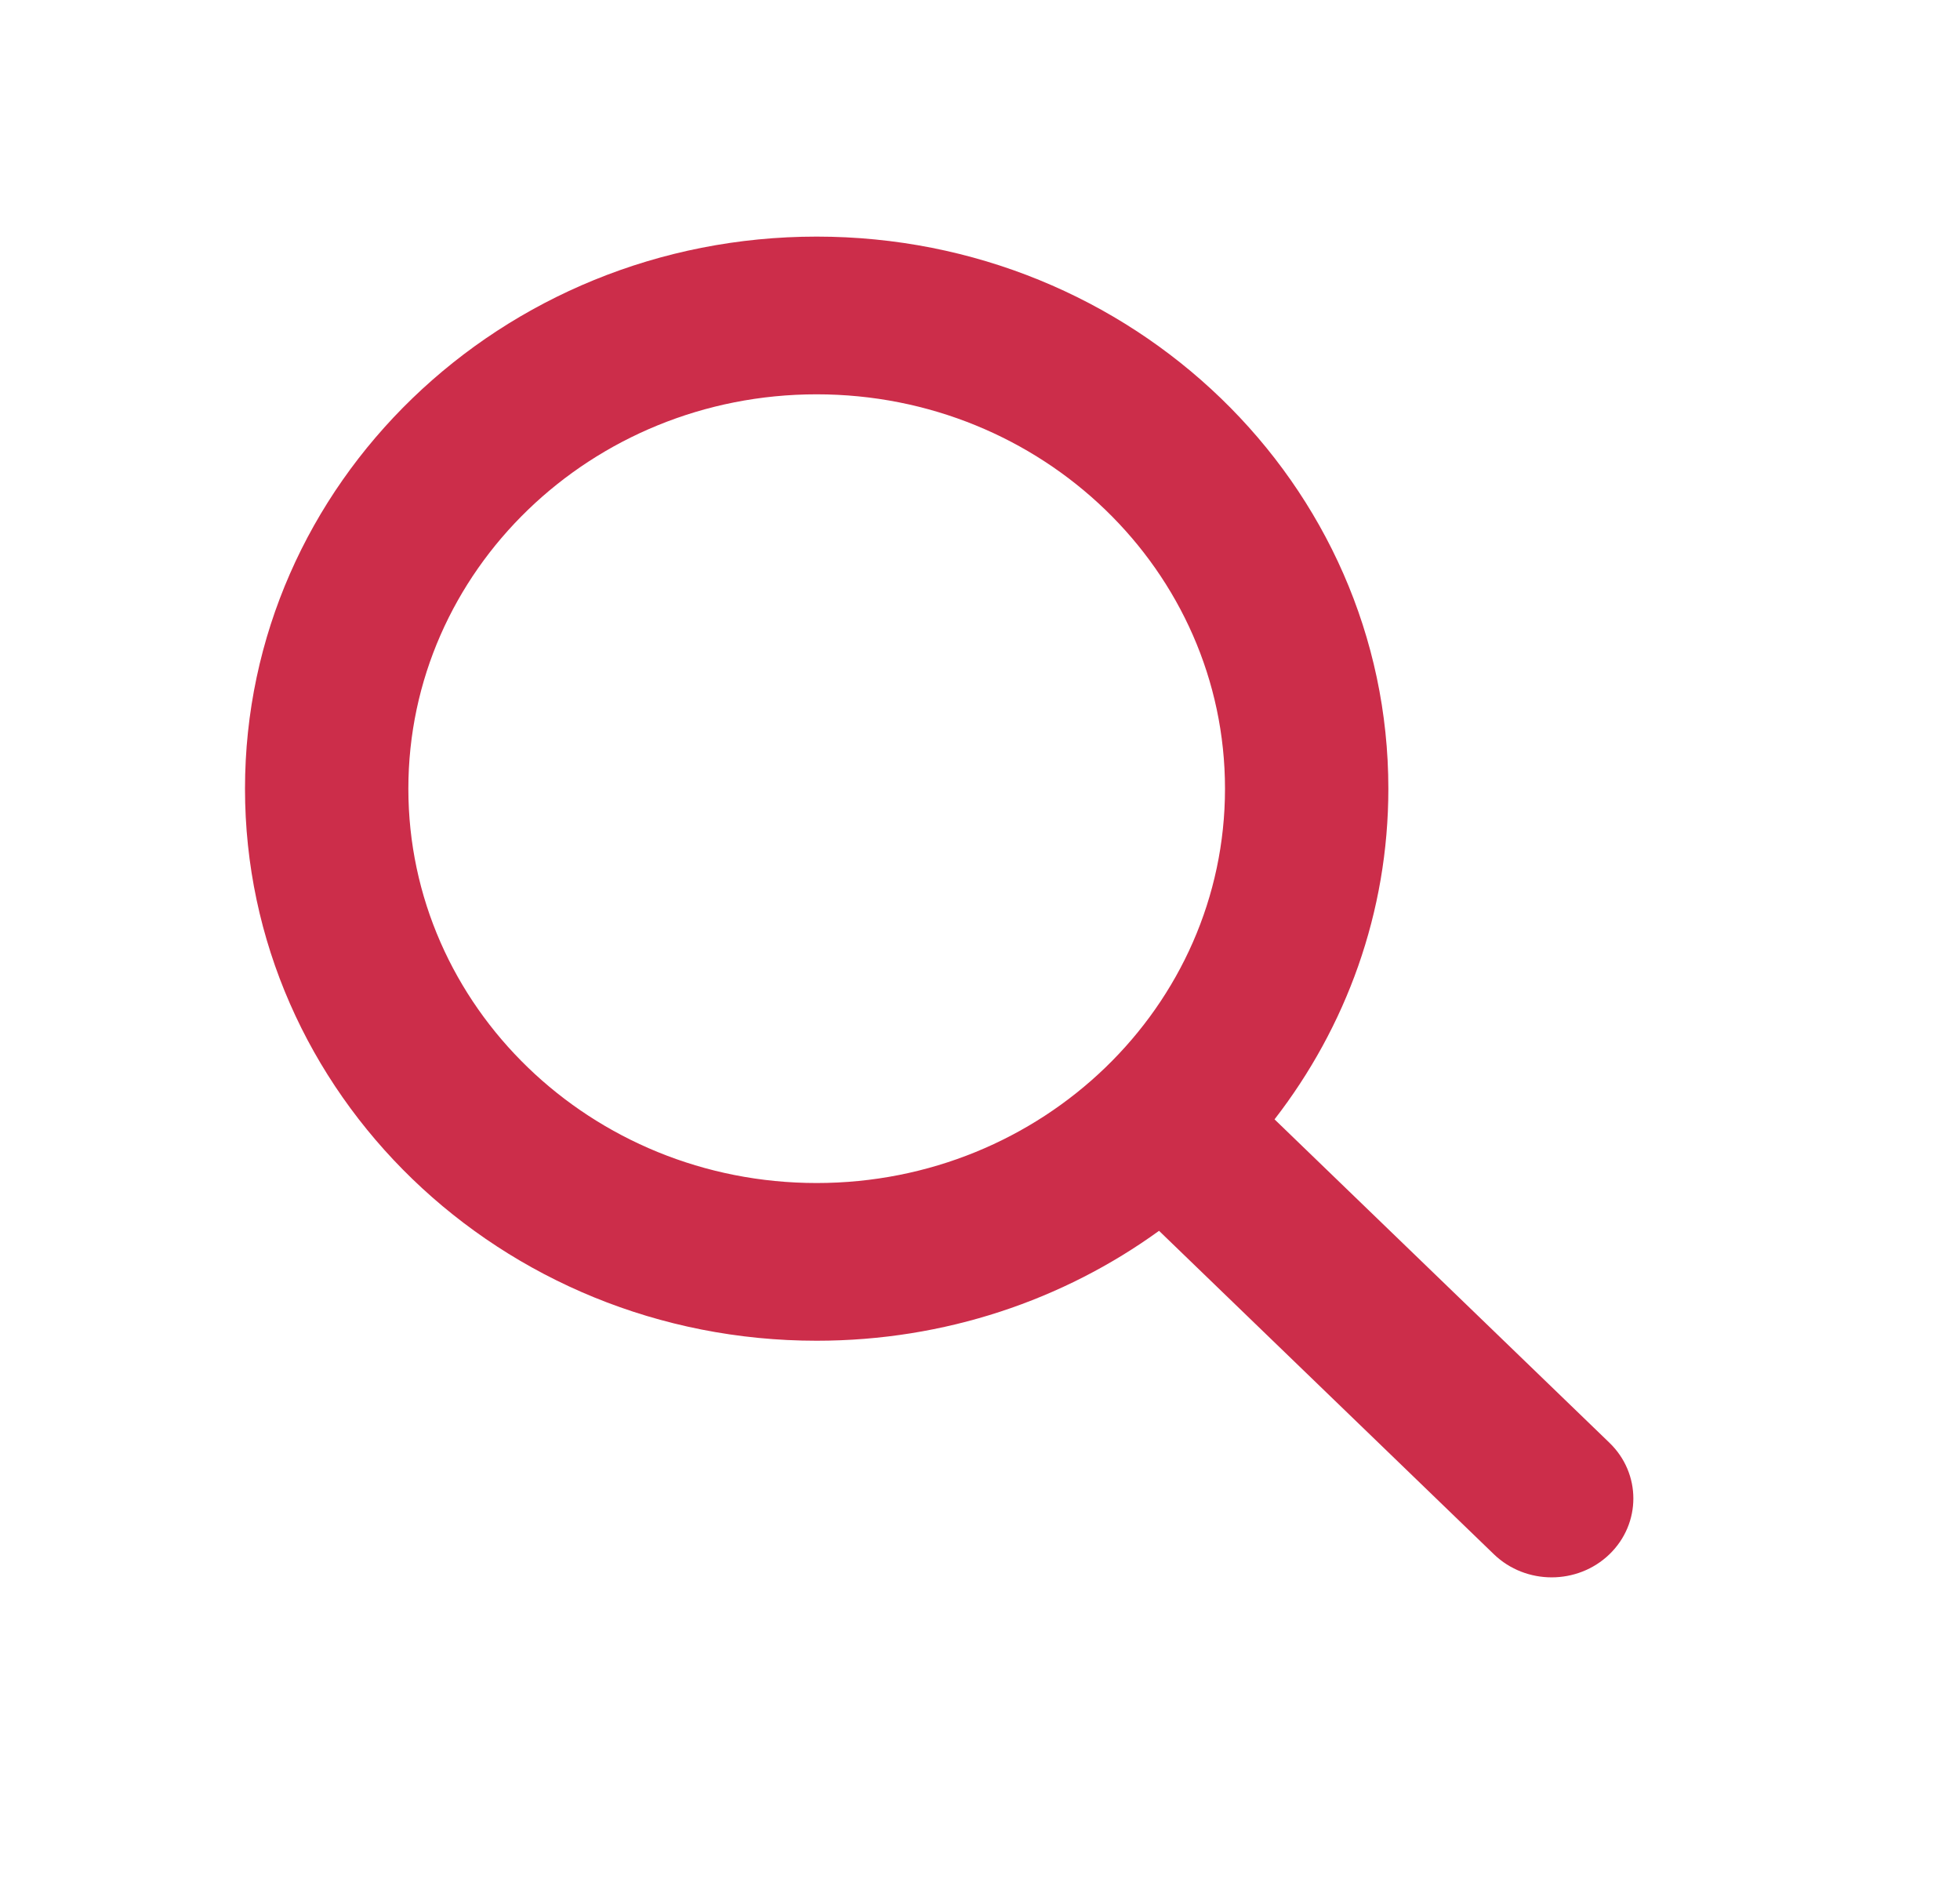 <svg width="29" height="28" viewBox="0 0 29 28" fill="none" xmlns="http://www.w3.org/2000/svg">
<path fill-rule="evenodd" clip-rule="evenodd" d="M12.083 3.5C7.412 3.5 3.625 7.156 3.625 11.667C3.625 16.177 7.412 19.833 12.083 19.833C13.983 19.833 15.737 19.229 17.149 18.207L22.104 22.992C22.576 23.447 23.341 23.447 23.813 22.992C24.285 22.536 24.285 21.797 23.813 21.342L18.858 16.558C19.915 15.194 20.542 13.501 20.542 11.667C20.542 7.156 16.755 3.5 12.083 3.5ZM6.042 11.667C6.042 8.445 8.747 5.833 12.083 5.833C15.42 5.833 18.125 8.445 18.125 11.667C18.125 14.888 15.42 17.5 12.083 17.5C8.747 17.5 6.042 14.888 6.042 11.667Z" fill="#CC2D4A"/>
</svg>

